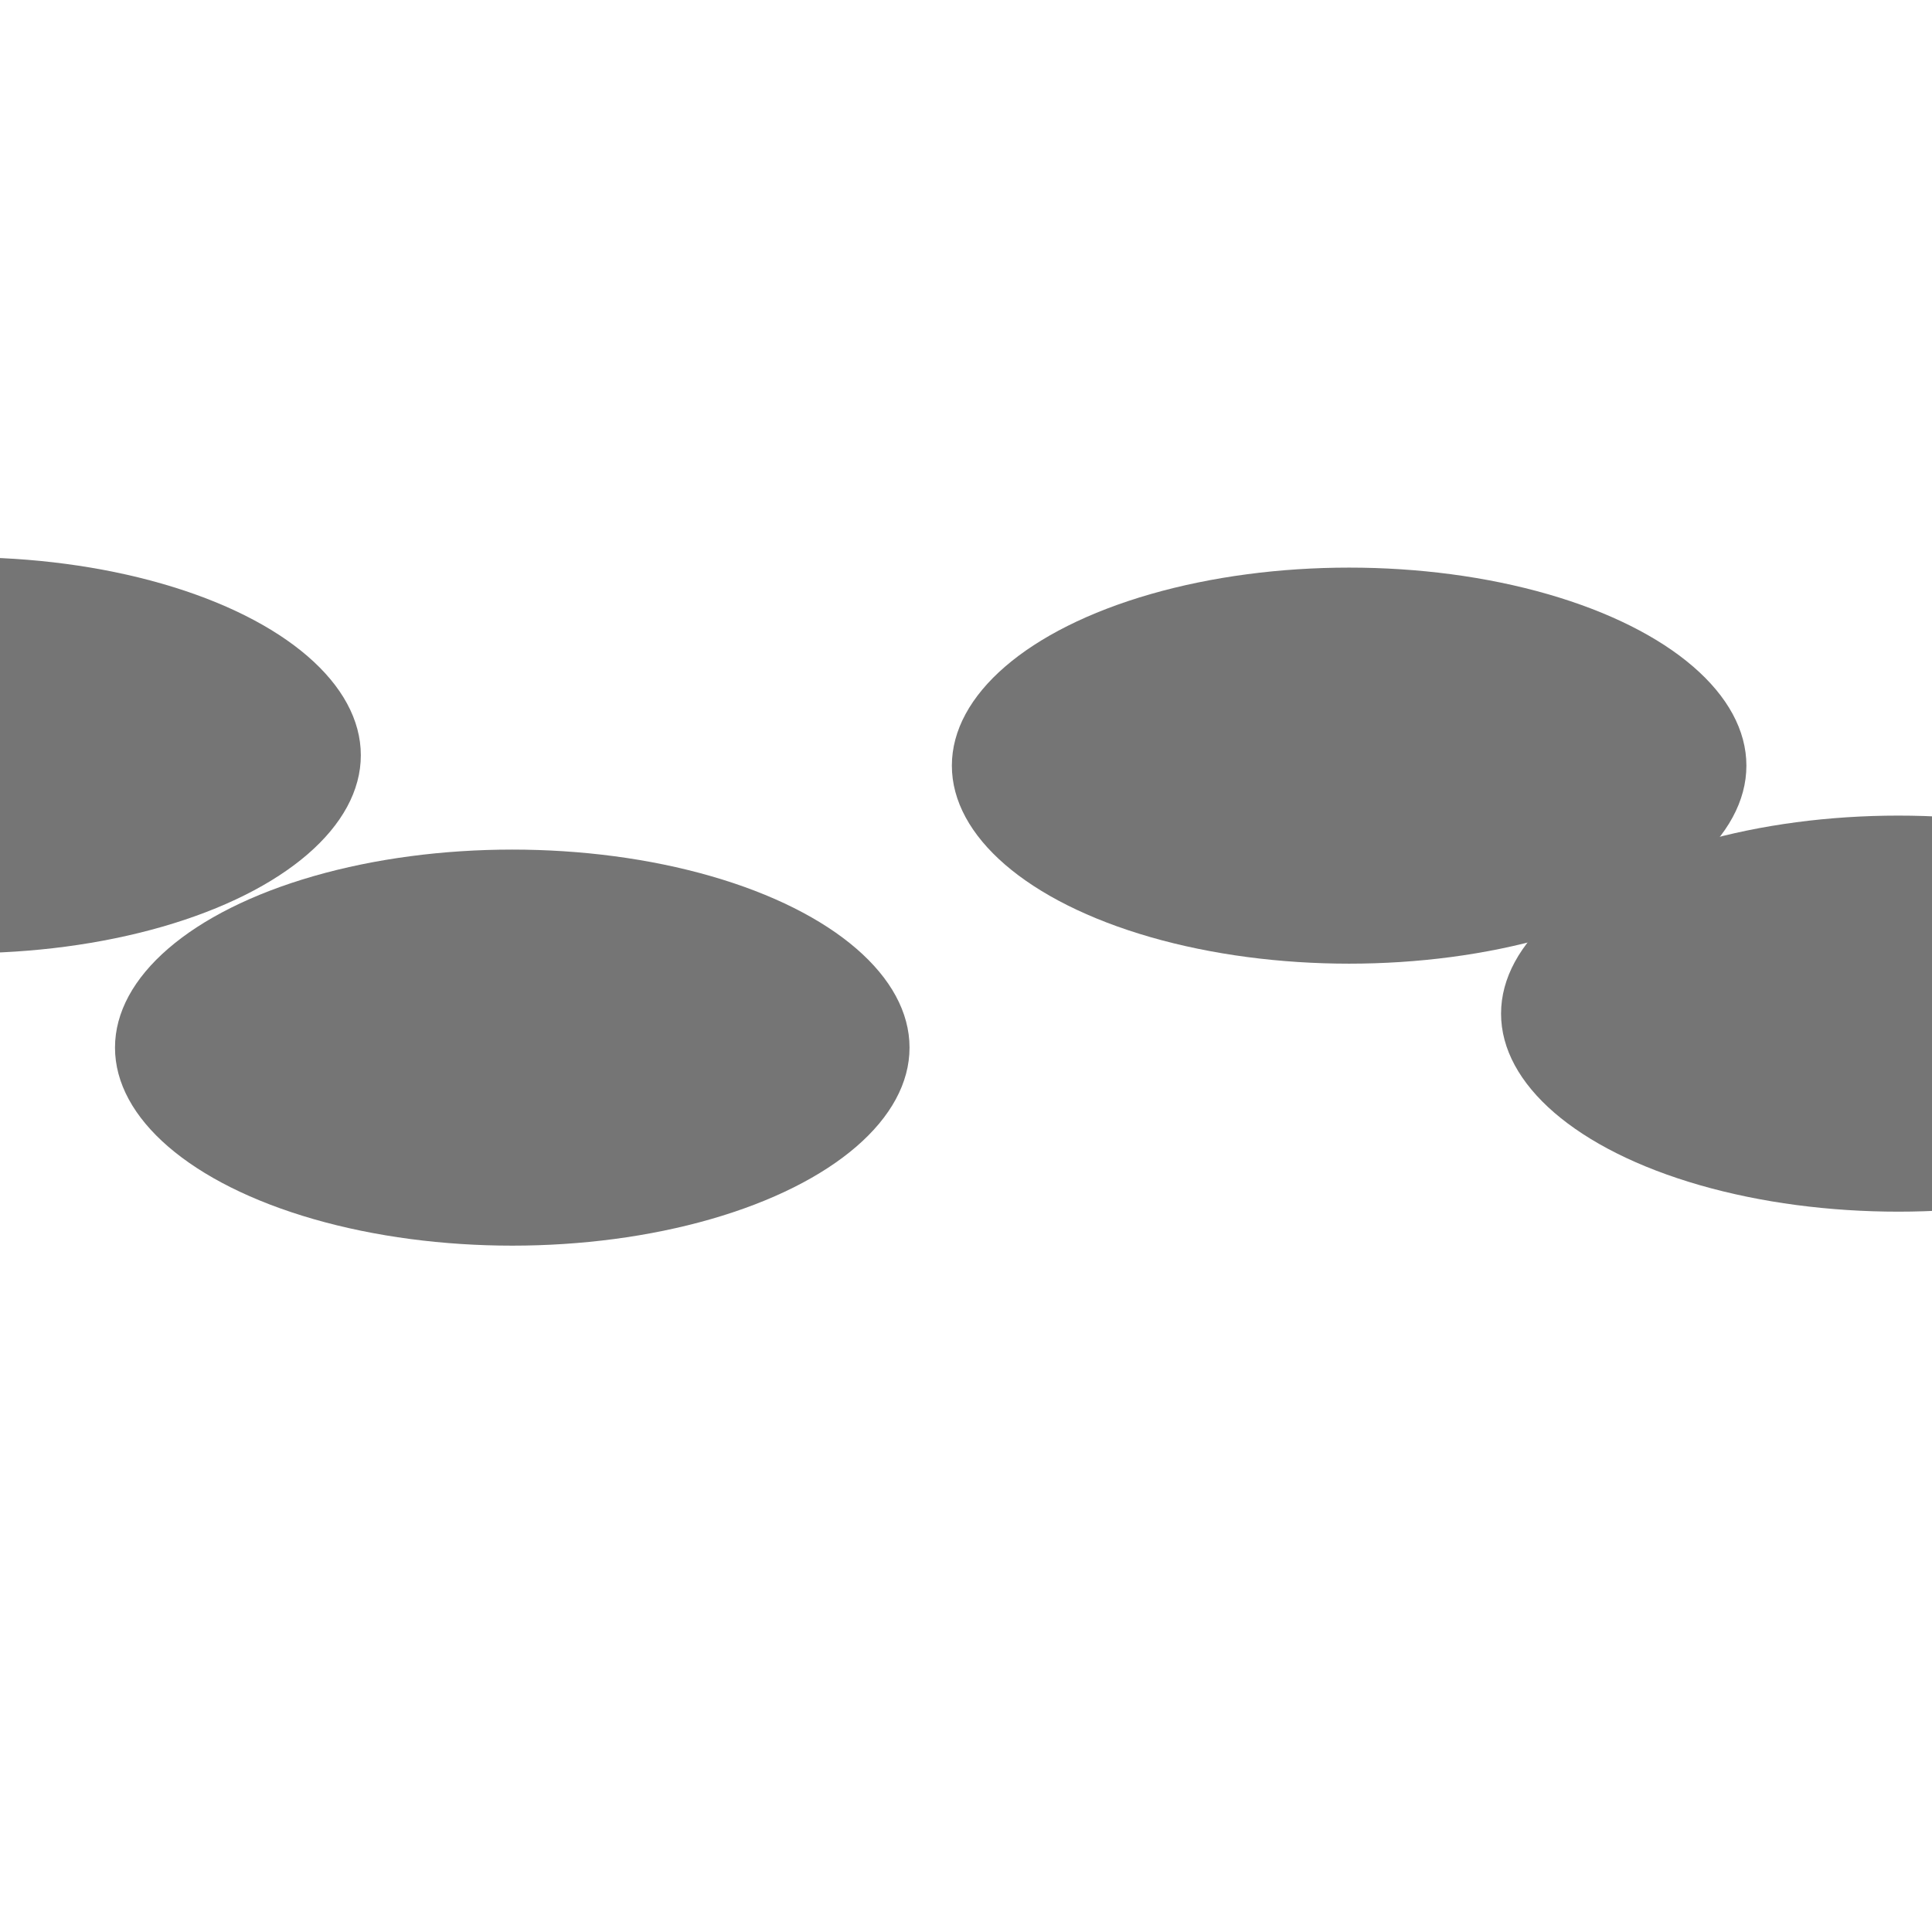 <svg xmlns="http://www.w3.org/2000/svg" version="1.1"
     viewBox="0 0 800 800" opacity="0.54">
    <defs>
        <filter id="bbblurry-filter" x="-100%" y="-100%" width="400%" height="400%" filterUnits="objectBoundingBox"
                primitiveUnits="userSpaceOnUse" color-interpolation-filters="sRGB">
            <feGaussianBlur stdDeviation="60" x="0%" y="0%" width="100%" height="100%" in="SourceGraphic"
                            result="blur"></feGaussianBlur>
        </filter>
    </defs>
    <g filter="url(#bbblurry-filter)">
        <ellipse rx="164.5" ry="82" cx="212.119" cy="433.797"
                 fill="hsla(222, 47%, 11%, 1.00)"></ellipse>
        <ellipse rx="164.5" ry="82" cx="-15.088" cy="312.732"
                 fill="hsla(222, 47%, 11%, 1.00)"></ellipse>
        <ellipse rx="164.5" ry="82" cx="786.055" cy="419.725"
                 fill="hsla(222, 47%, 11%, 1.00)"></ellipse>
        <ellipse rx="164.5" ry="82" cx="558.648" cy="317.034"
                 fill="hsla(222, 47%, 11%, 1.00)"></ellipse>
    </g>
</svg>